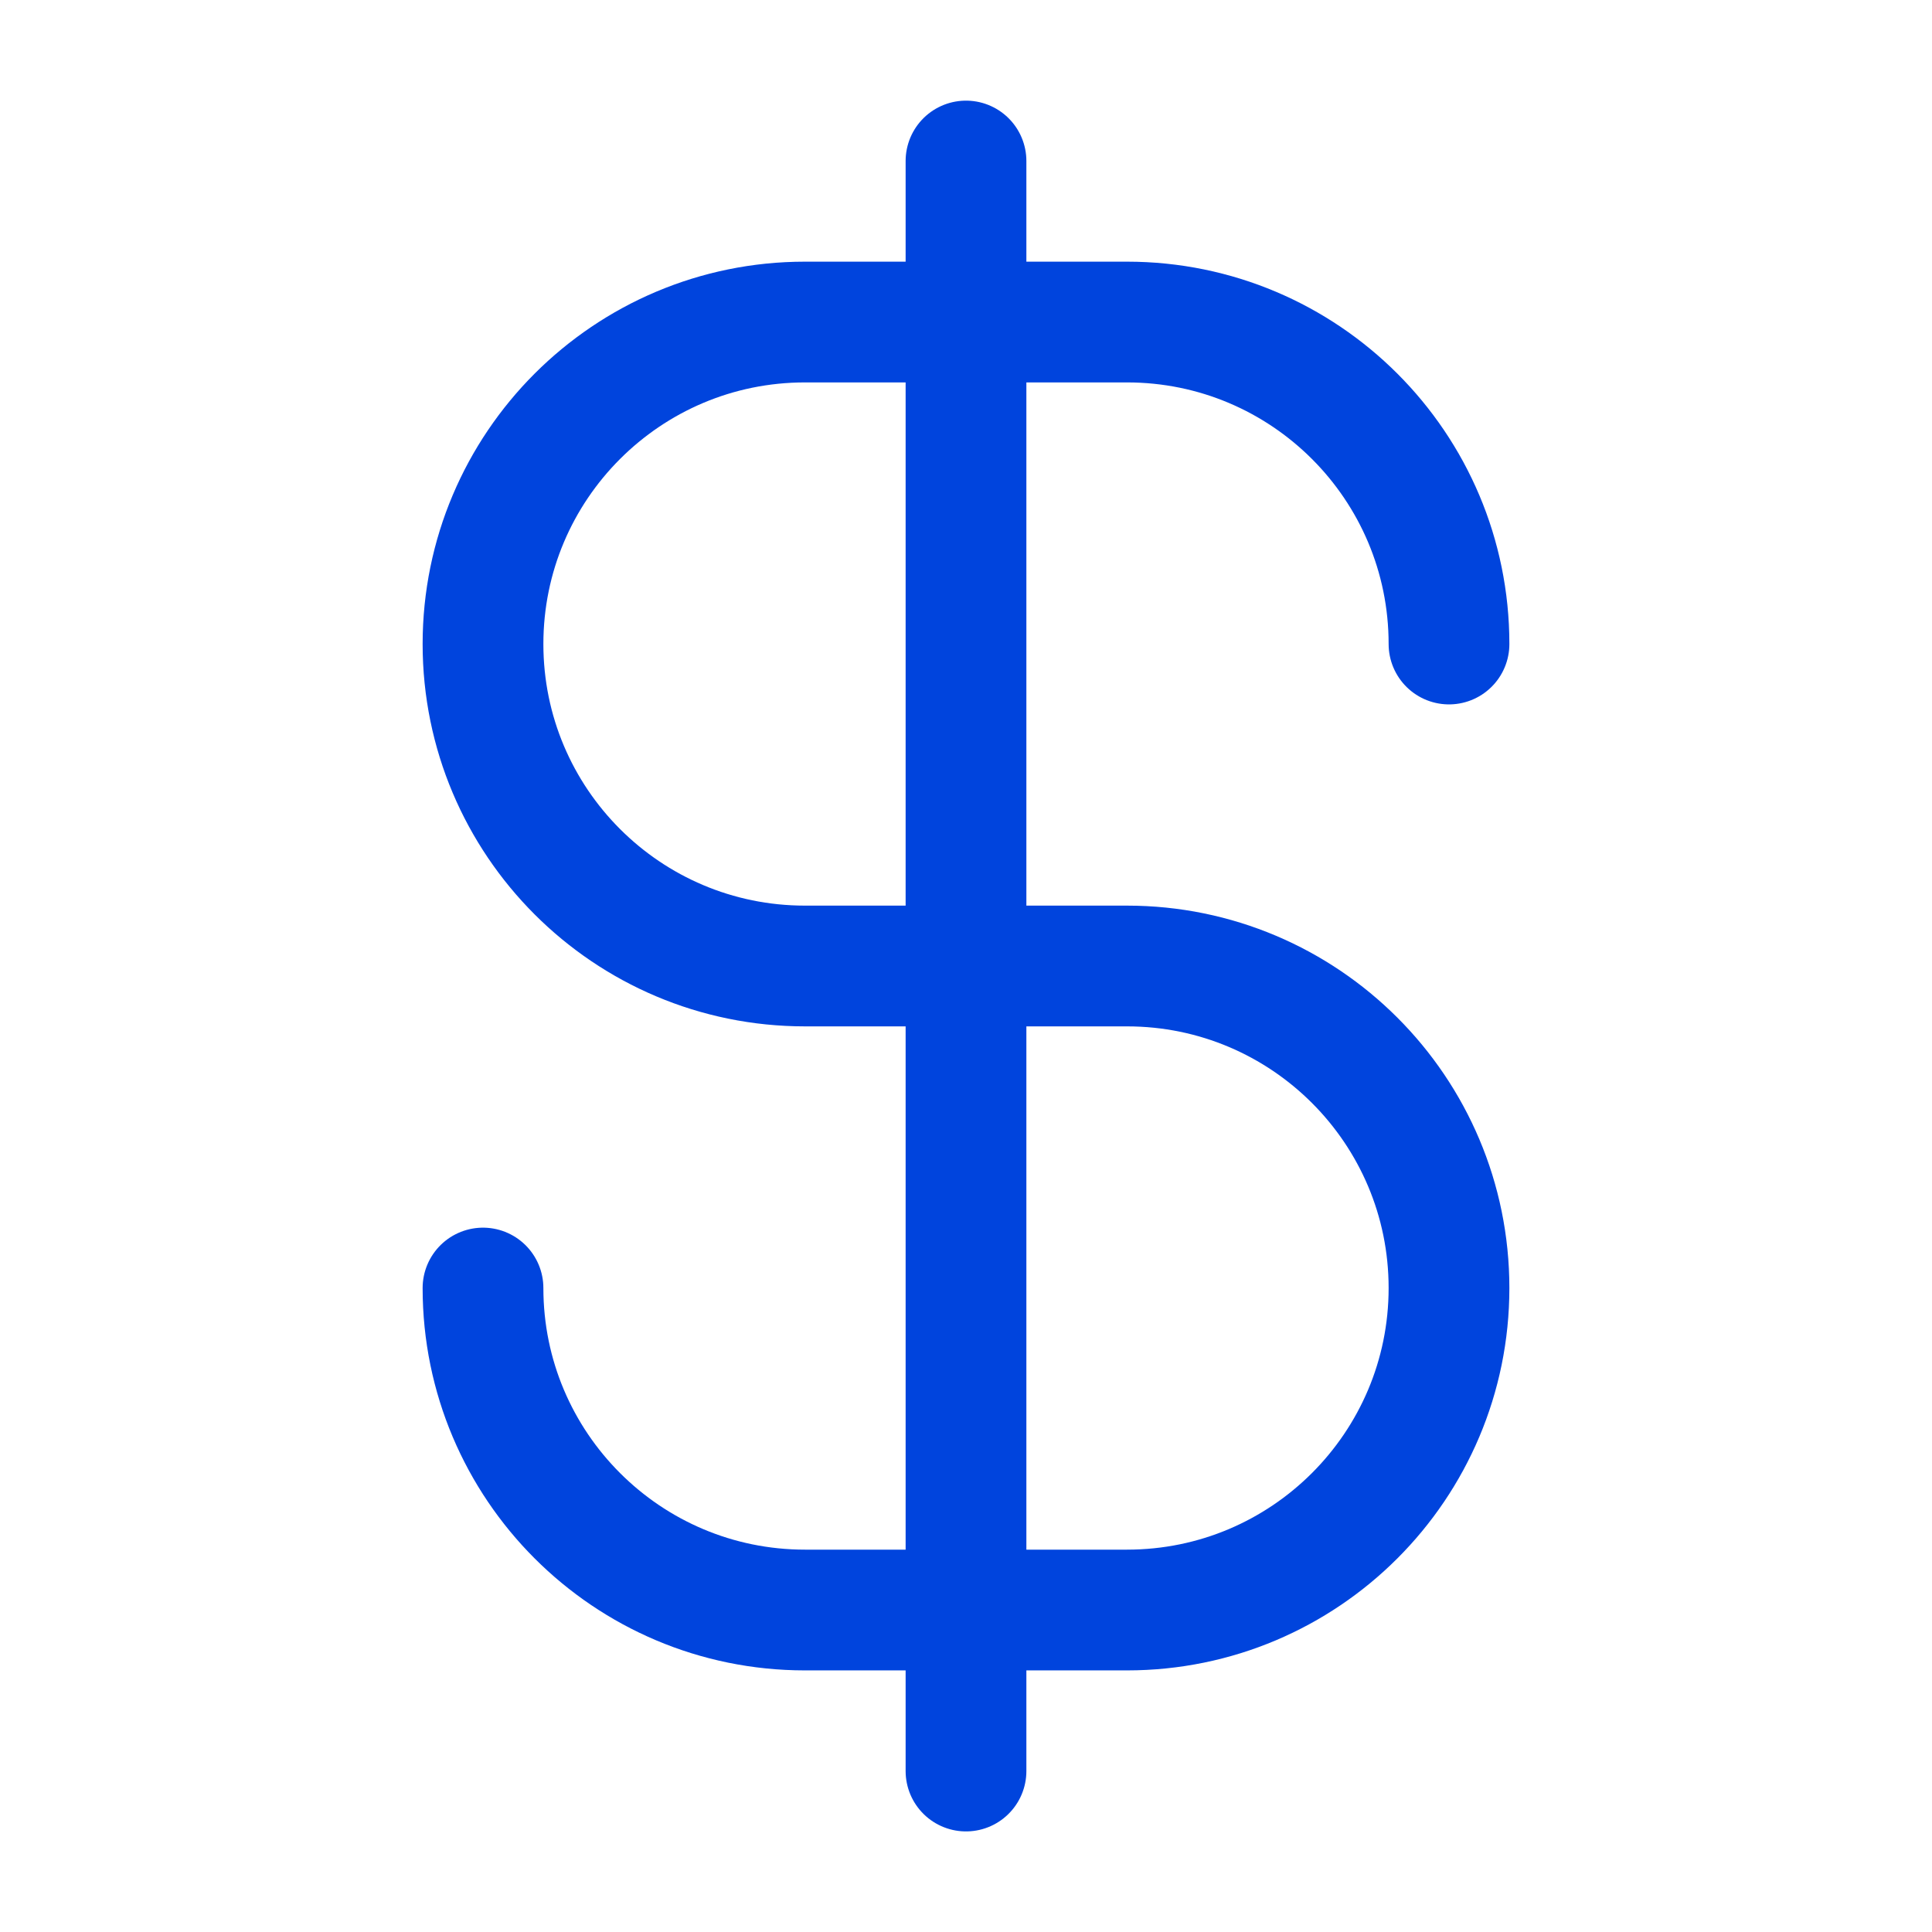 <svg width="32" height="32" viewBox="0 0 32 32" fill="none" xmlns="http://www.w3.org/2000/svg">
<path d="M8 21.334C8 24.279 10.388 26.667 13.333 26.667H18.667C21.612 26.667 24 24.279 24 21.334C24 18.388 21.612 16 18.667 16H13.333C10.388 16 8 13.613 8 10.667C8 7.721 10.388 5.334 13.333 5.334H18.667C21.612 5.334 24 7.721 24 10.667M16 2.667V29.334" stroke="#0044DD" stroke-width="2" stroke-linecap="round" stroke-linejoin="round"/>
</svg>

